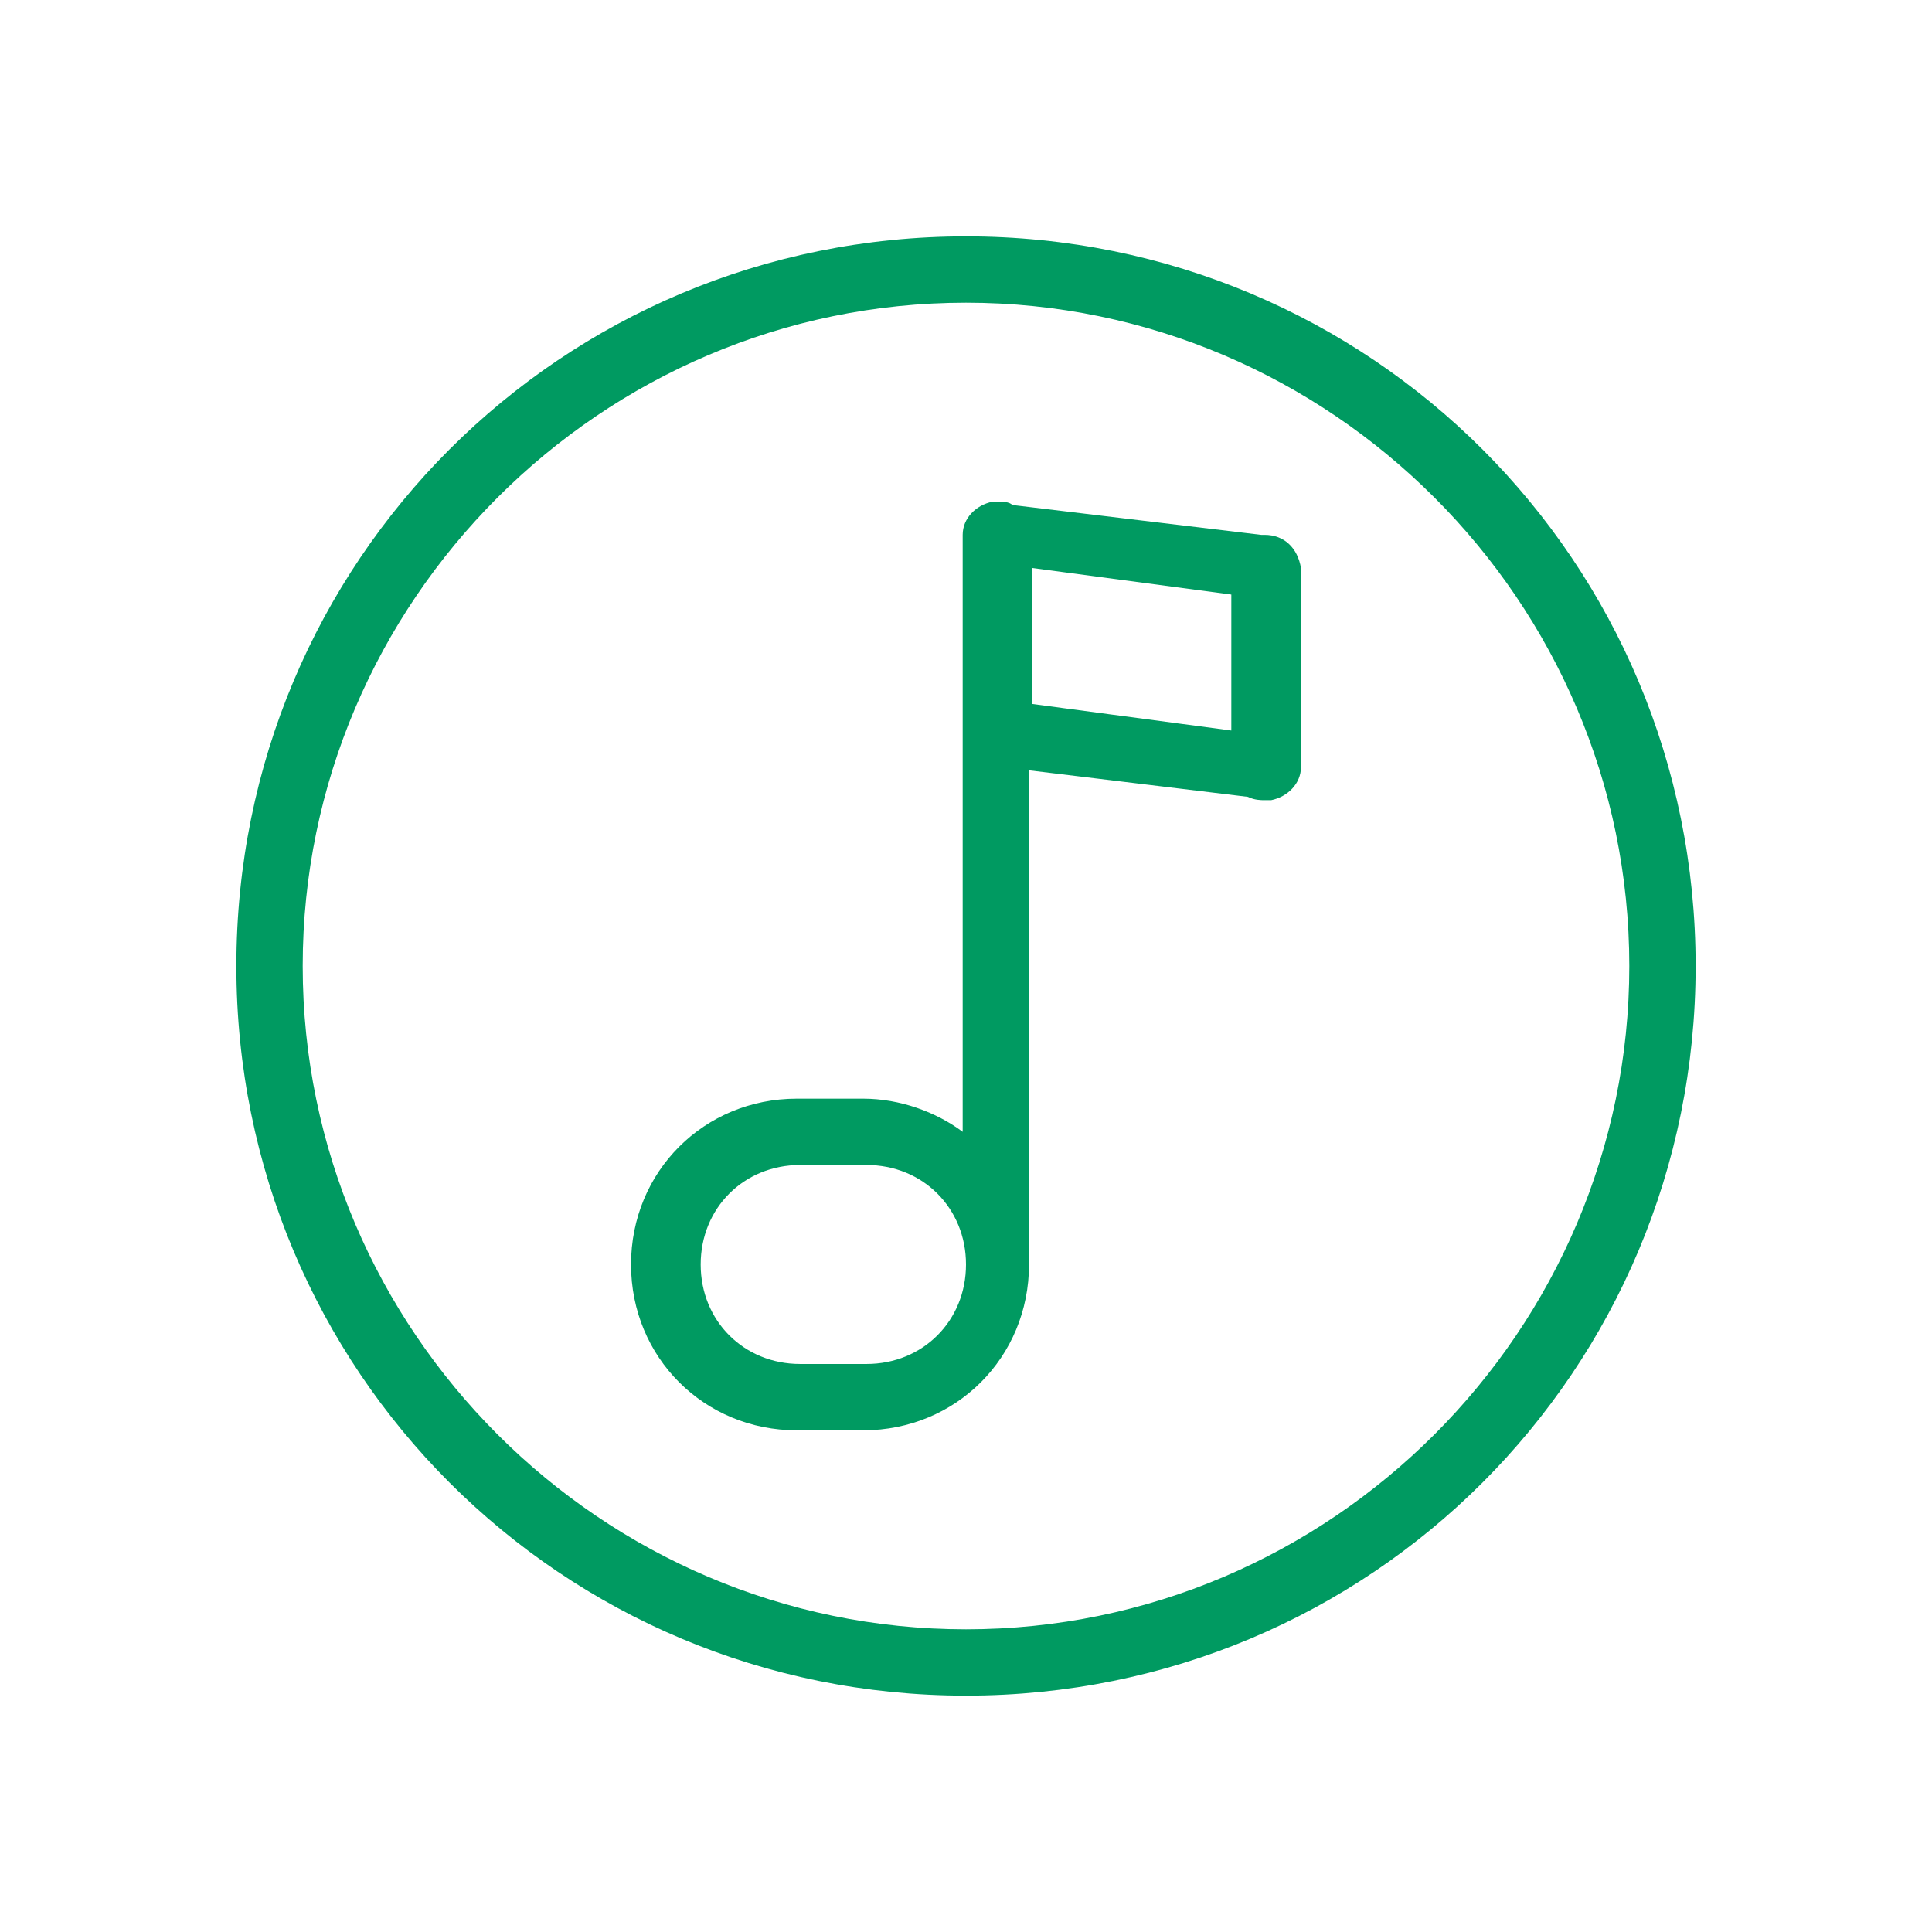 <?xml version="1.0" standalone="no"?><!DOCTYPE svg PUBLIC "-//W3C//DTD SVG 1.1//EN" "http://www.w3.org/Graphics/SVG/1.1/DTD/svg11.dtd"><svg t="1563439030943" class="icon" viewBox="0 0 1024 1024" version="1.1" xmlns="http://www.w3.org/2000/svg" p-id="2075" xmlns:xlink="http://www.w3.org/1999/xlink" width="128" height="128"><defs><style type="text/css"></style></defs><path d="M512 125.281C297.547 125.281 125.281 297.547 125.281 512s172.266 386.719 386.719 386.719 386.719-172.266 386.719-386.719S726.453 125.281 512 125.281zM512 863.563C318.641 863.563 160.437 705.359 160.437 512S318.641 160.437 512 160.437s351.563 158.203 351.563 351.563S705.359 863.563 512 863.563zM670.203 283.484c-1.758 0-1.758 0-1.758 0l0 0-131.836-15.82C534.852 265.906 531.336 265.906 529.578 265.906c0 0-1.758 0-1.758 0l-1.758 0 0 0c-8.789 1.758-15.82 8.789-15.82 17.578l0 316.406c-14.063-10.547-33.398-17.578-52.734-17.578l-35.156 0c-49.219 0-87.891 38.672-87.891 87.891s38.672 87.891 87.891 87.891l35.156 0c49.219 0 87.891-38.672 87.891-87.891L545.398 408.289l116.016 14.063C664.93 424.109 668.445 424.109 670.203 424.109c0 0 1.758 0 1.758 0l1.758 0 0 0c8.789-1.758 15.82-8.789 15.82-17.578l-1e-8-105.469C687.781 290.516 680.75 283.484 670.203 283.484zM459.266 722.938l-35.156 0c-29.883 0-52.734-22.852-52.734-52.734s22.852-52.734 52.734-52.734l35.156 0c29.883 0 52.734 22.852 52.734 52.734S489.148 722.938 459.266 722.938zM652.625 387.195l-105.469-14.063 0-72.07 105.469 14.063L652.625 387.195z" fill="#009a61" p-id="2076"></path></svg>